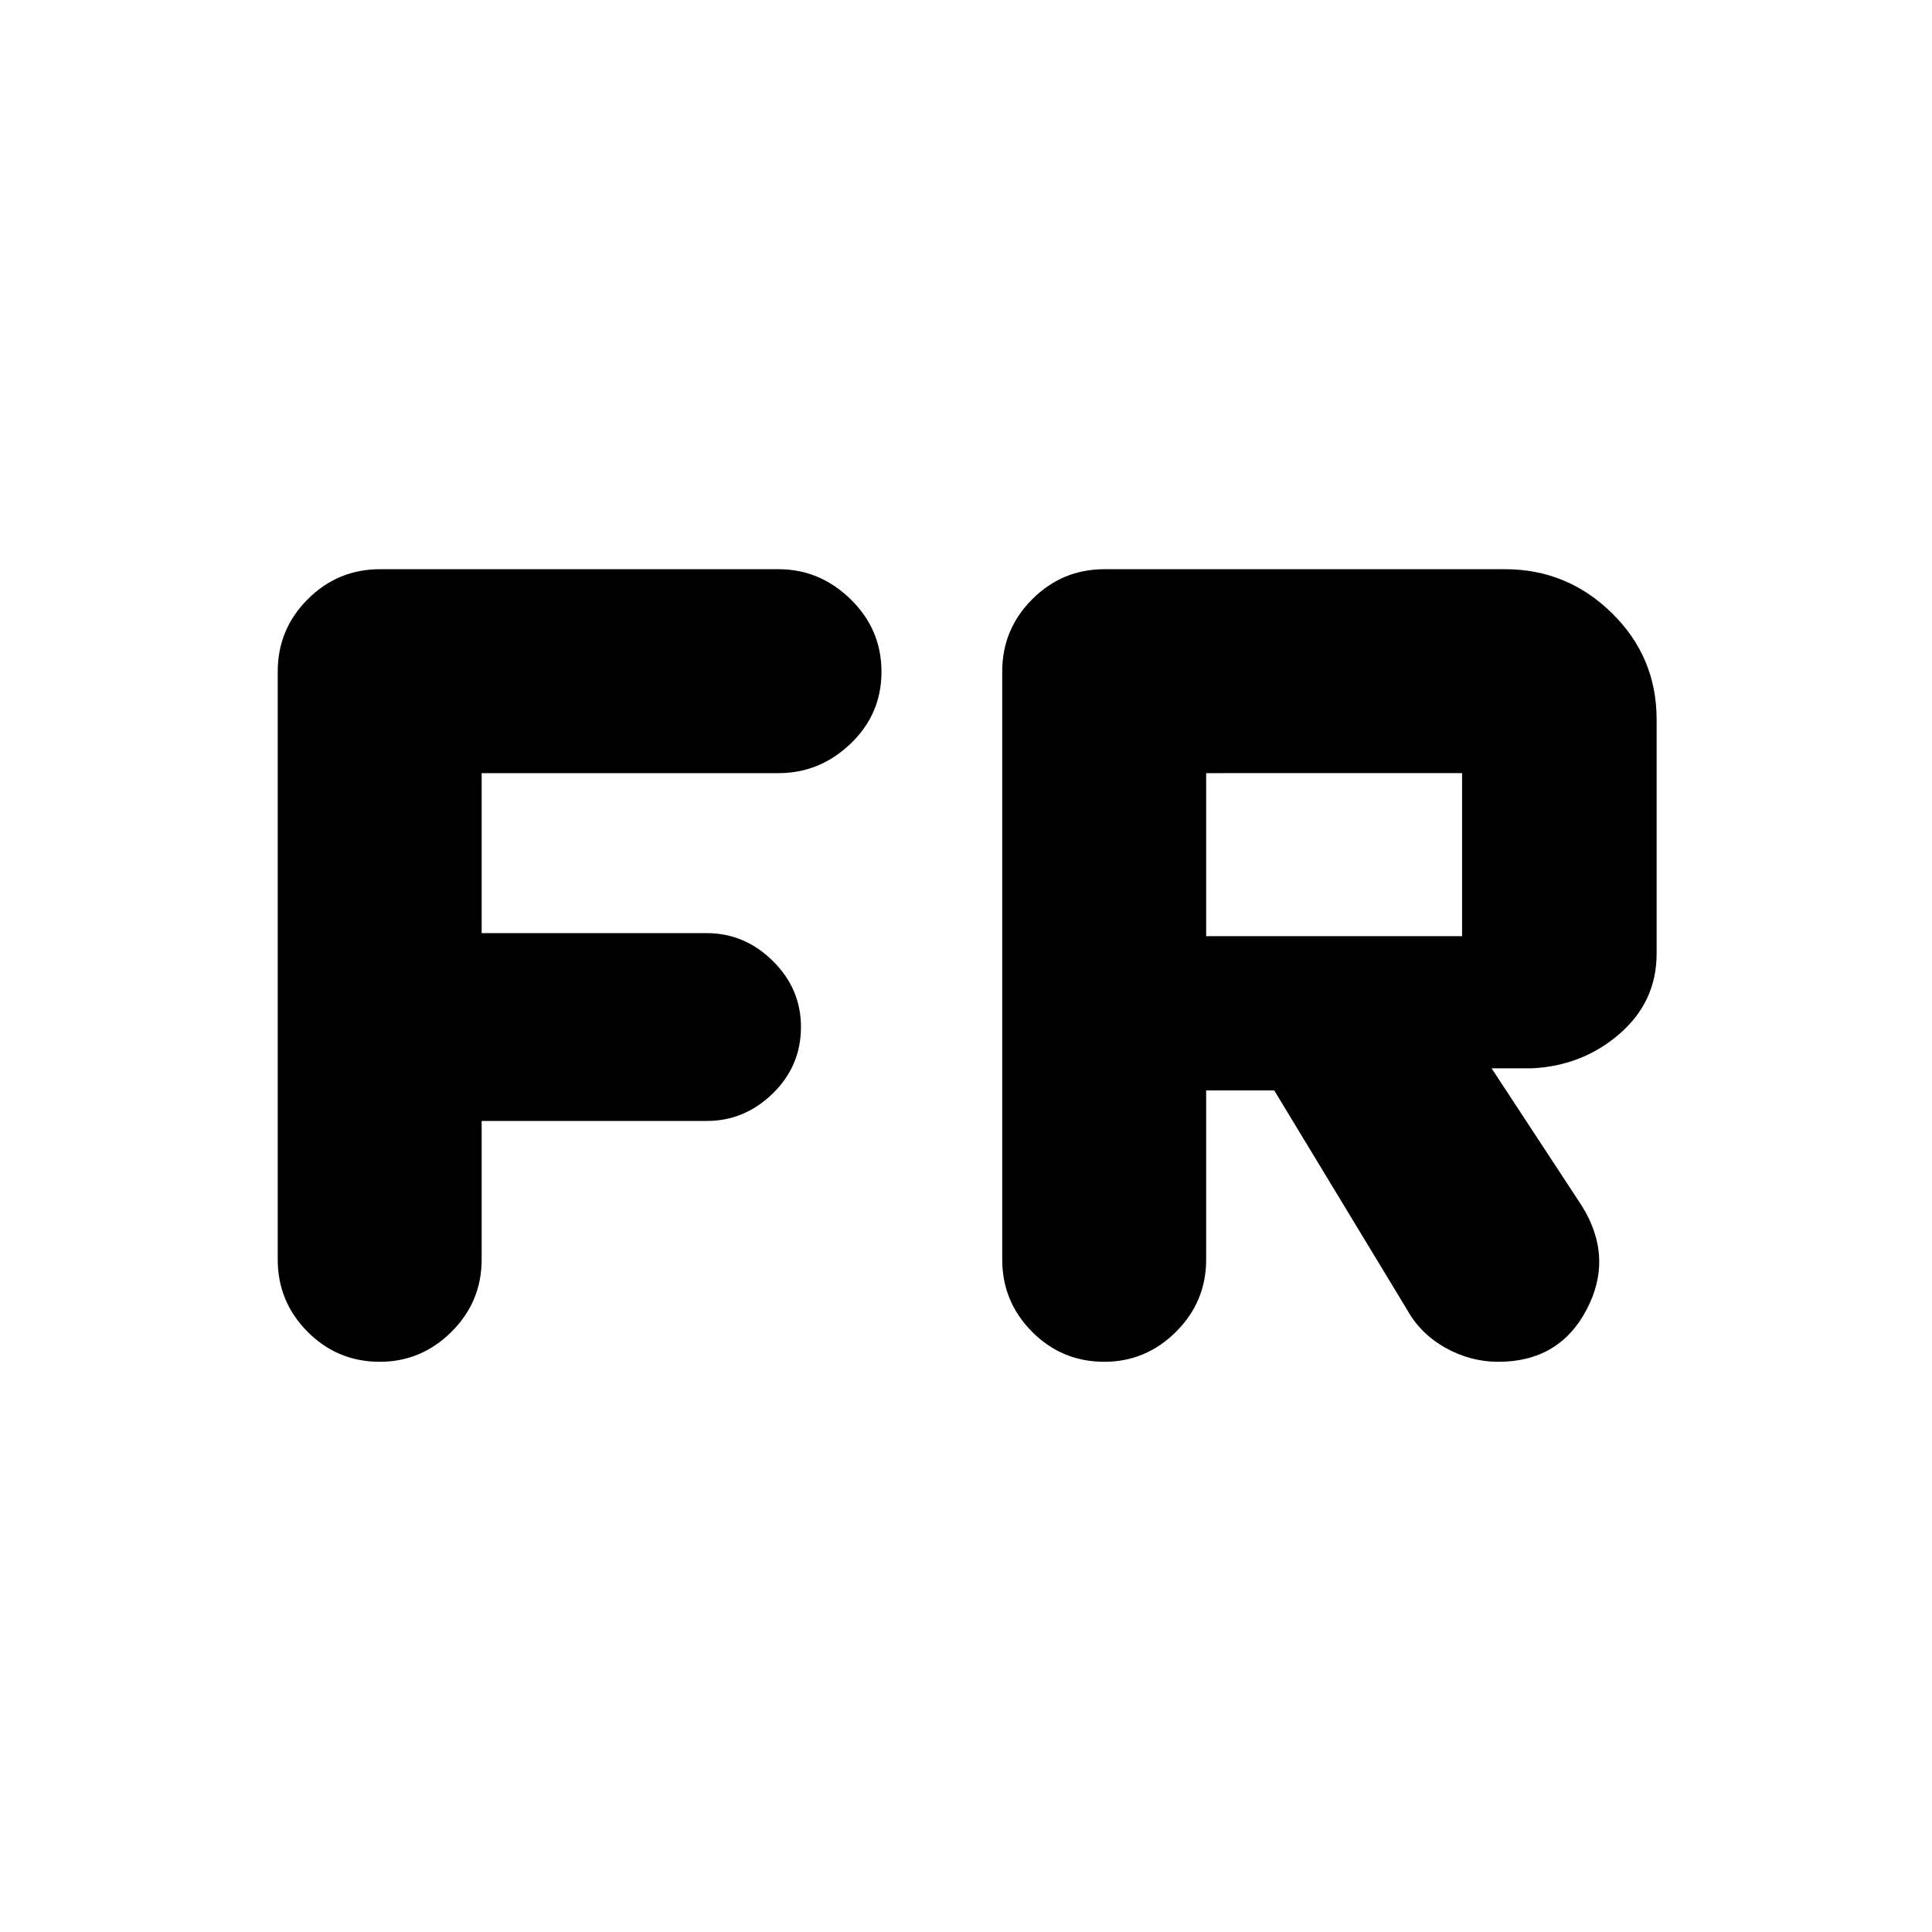 <svg xmlns="http://www.w3.org/2000/svg" height="40" viewBox="0 96 960 960" width="40"><path d="M188.716 772.667q-21.049 0-35.883-14.917Q138 742.834 138 721.834V429.666q0-21 14.917-35.916 14.916-14.917 35.916-14.917h198.001q20.533 0 35.849 14.95 15.317 14.951 15.317 36 0 21.05-15.317 35.716-15.316 14.667-35.849 14.667H239.333v79.501h111.834q18.817 0 32.825 13.809Q398 587.284 398 606.284q0 19.383-14.008 33.049Q369.984 653 351.167 653H239.333v68.834q0 21-14.975 35.916-14.976 14.917-35.642 14.917Zm360 0q-21.049 0-35.883-14.917Q498 742.834 498 721.834V429.666q0-21 14.917-35.916 14.916-14.917 35.916-14.917h199.001q30.854 0 53.093 21.79 22.24 21.789 22.24 52.877v116.334q0 23.898-18.417 39.865-18.417 15.968-43.583 17.134h-20.001L786 695.167q16 25.667 2.374 51.583-13.625 25.917-43.88 25.917-13.904 0-26.365-7.015-12.462-7.016-19.128-19.152l-65.834-108.667h-33.834v84.001q0 21-14.975 35.916-14.975 14.917-35.642 14.917Zm50.617-211.5H726.5v-81.001H599.333v81.001Z"/></svg>